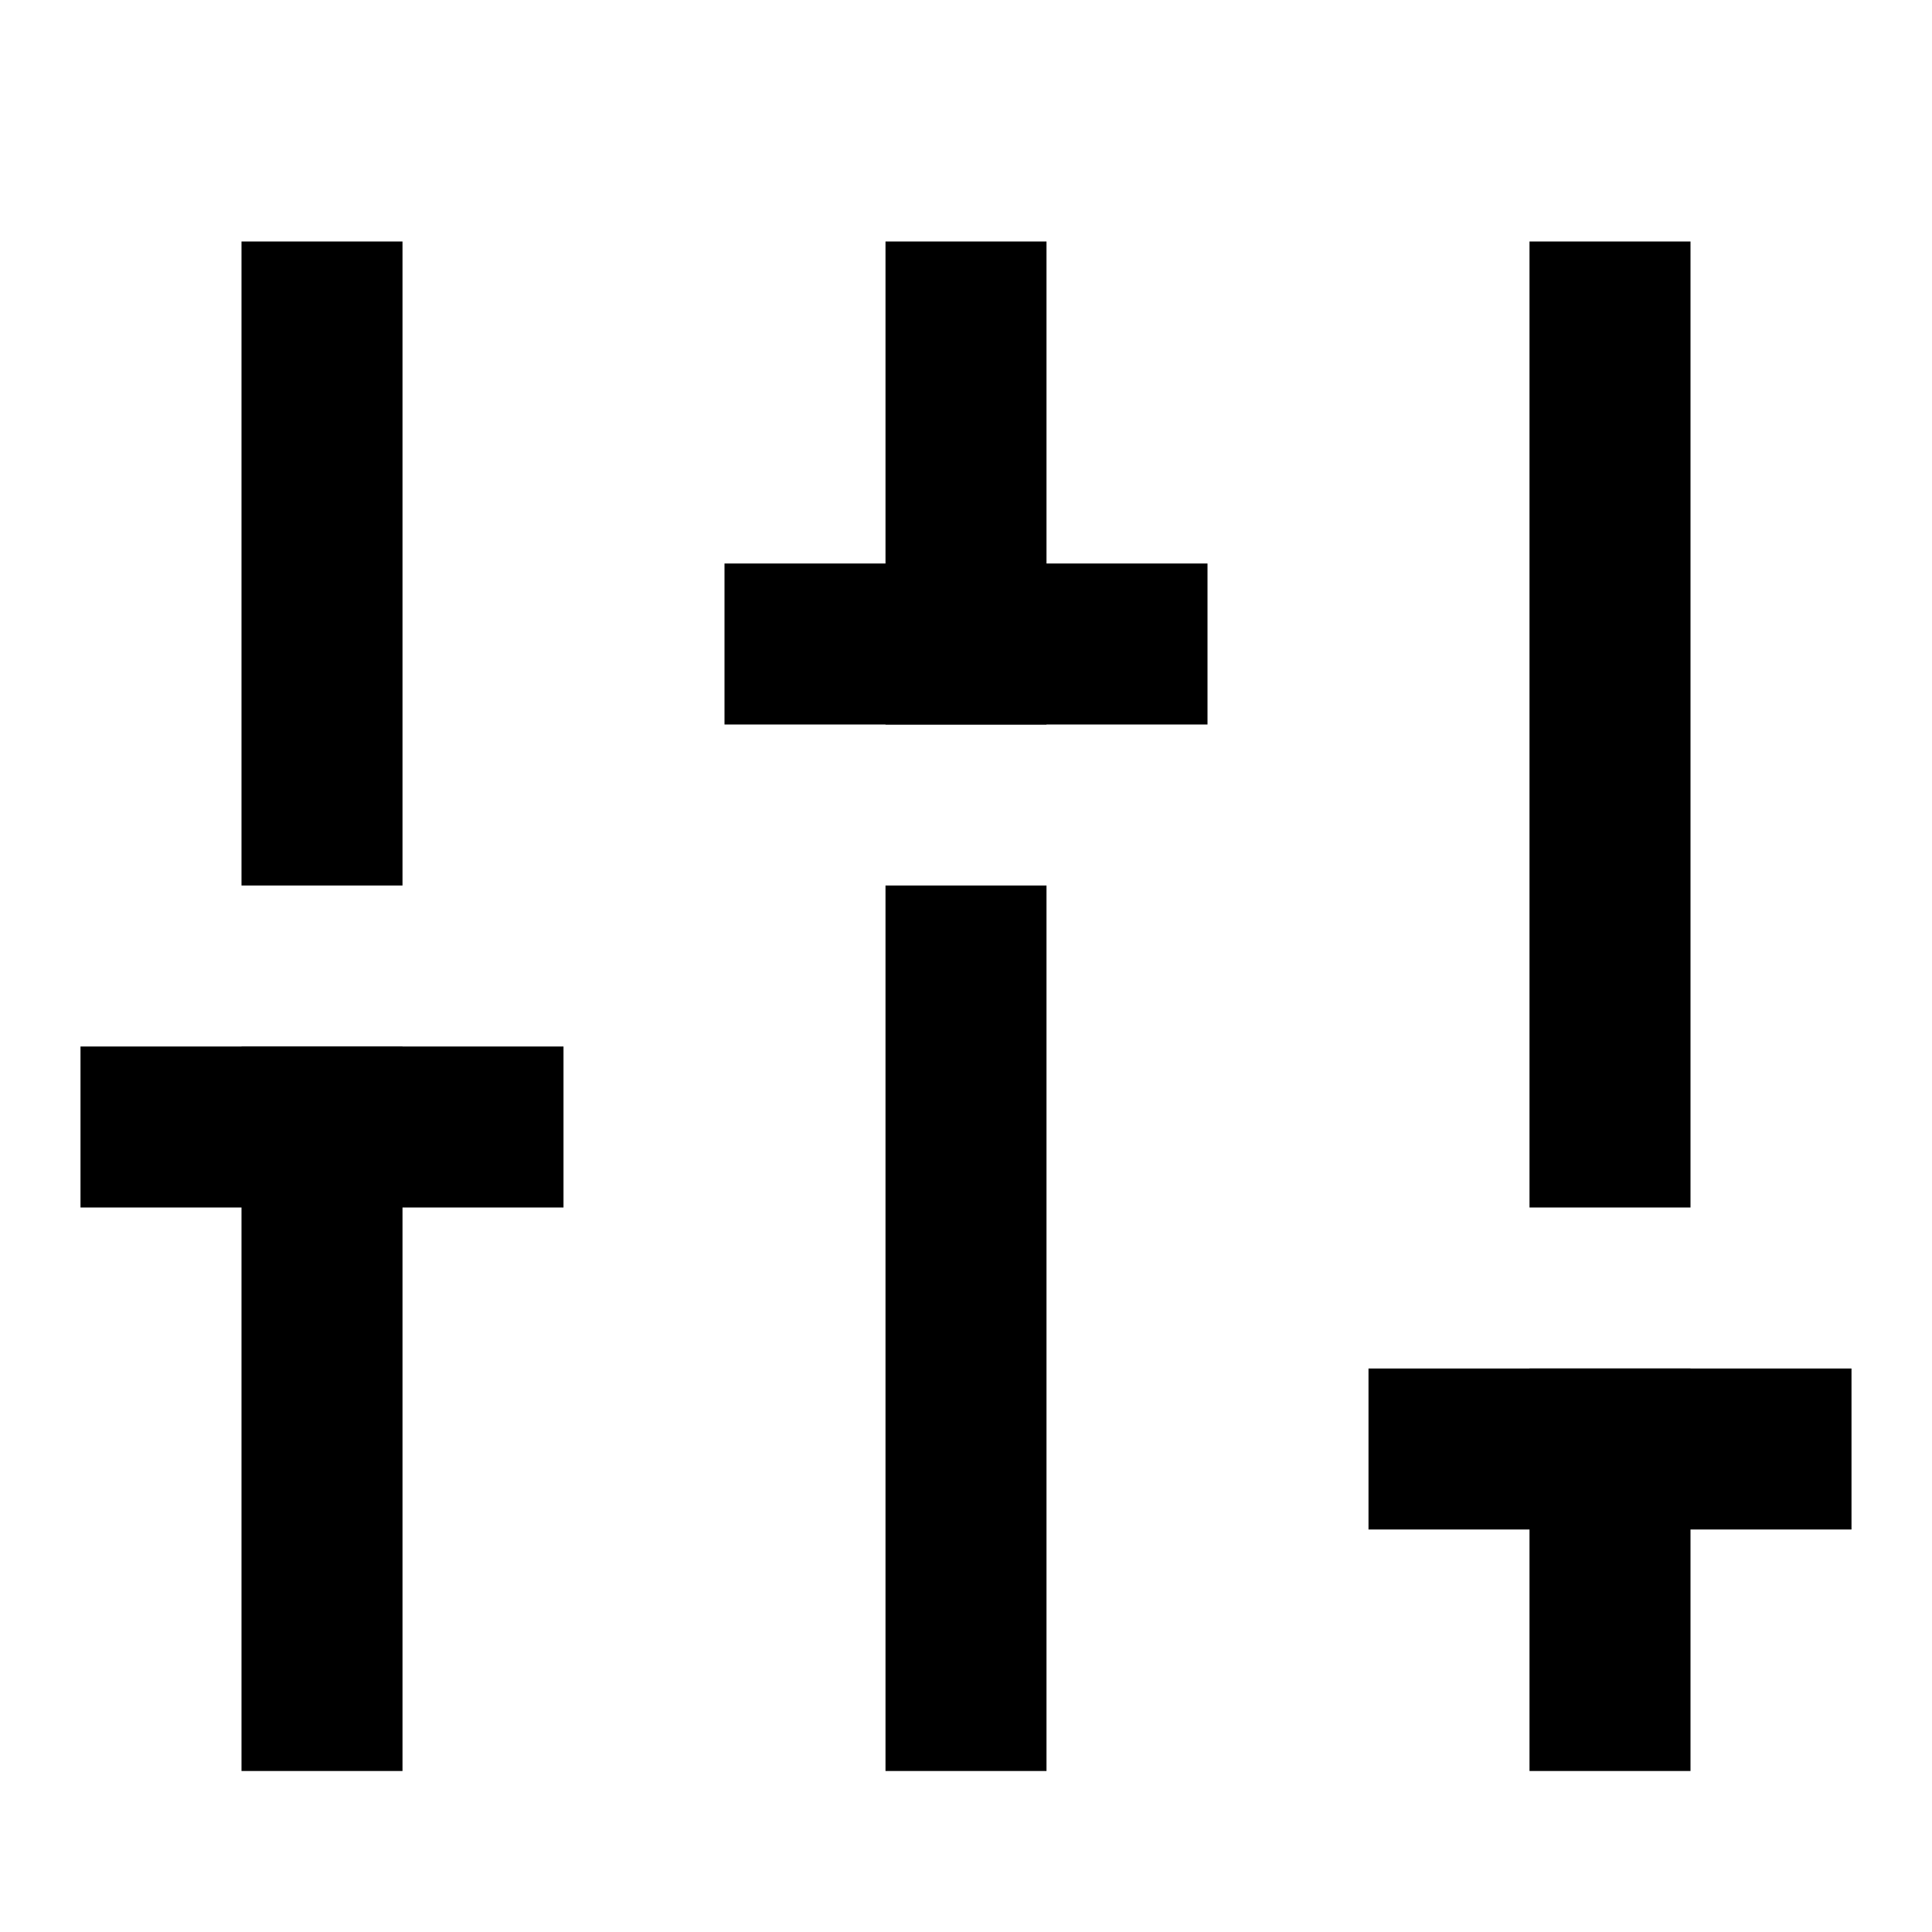 <svg width="24" height="24" viewBox="0 0 24 24" fill="none" xmlns="http://www.w3.org/2000/svg">
<rect x="19" y="3" width="2" height="12" fill="currentColor"/>
<rect x="19" y="17" width="2" height="5" fill="currentColor"/>
<rect x="11" y="11" width="2" height="11" fill="currentColor"/>
<rect x="3" y="13" width="2" height="9" fill="currentColor"/>
<rect x="11" y="3" width="2" height="6" fill="currentColor"/>
<rect x="3" y="3" width="2" height="8" fill="currentColor"/>
<rect x="1" y="13" width="6" height="2" fill="currentColor"/>
<rect x="9" y="7" width="6" height="2" fill="currentColor"/>
<rect x="17" y="17" width="6" height="2" fill="currentColor"/>
</svg>
